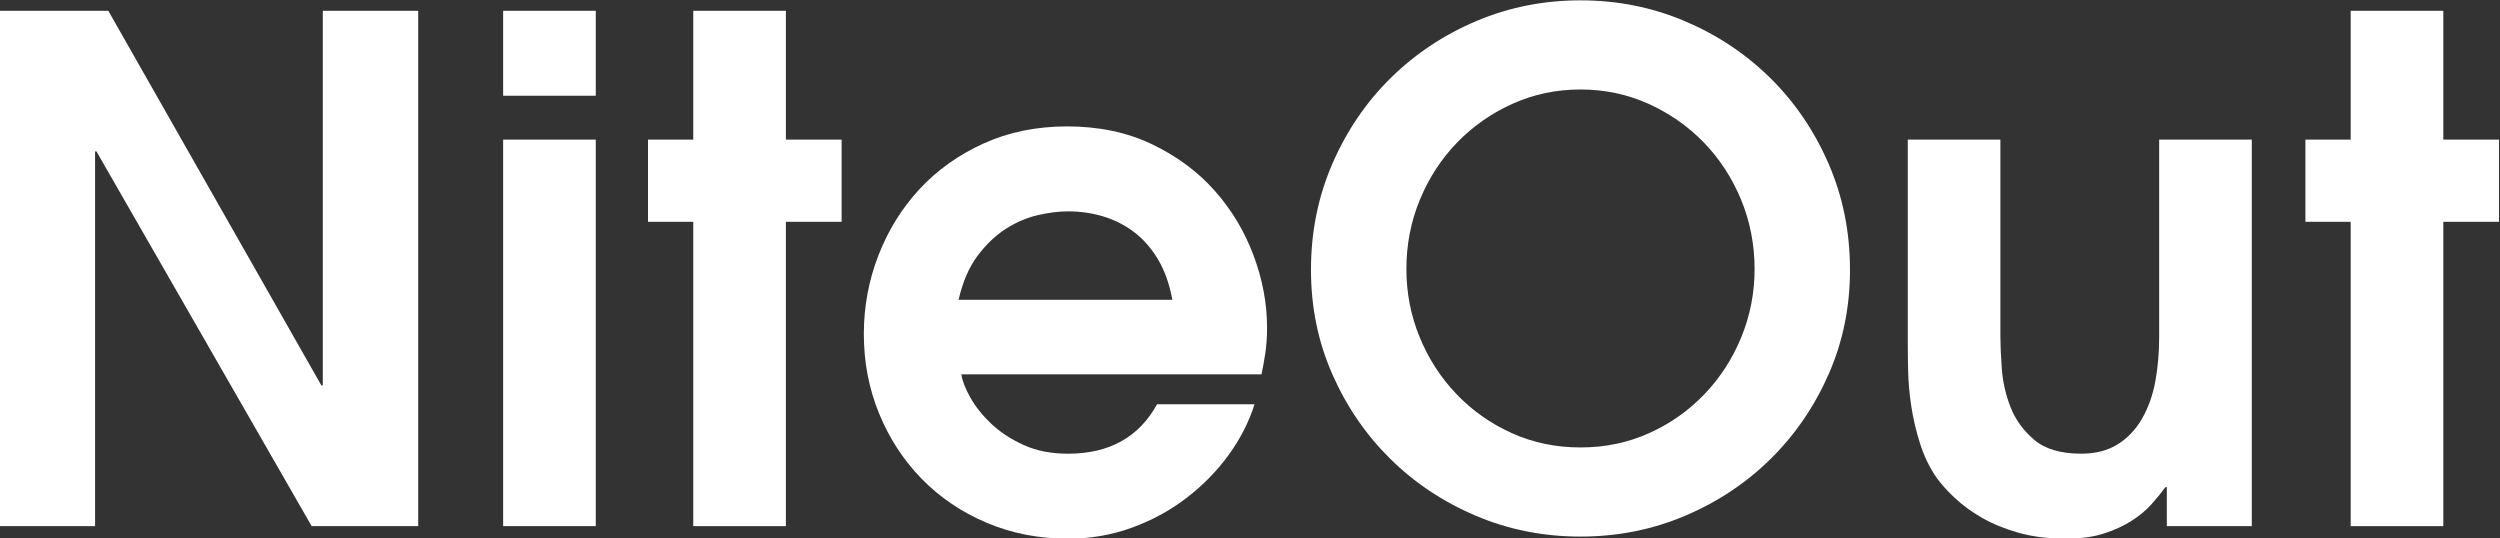 <?xml version="1.0" encoding="UTF-8"?>
<!-- Created with Inkscape (http://www.inkscape.org/) -->
<svg width="781.76" height="168.38" version="1.1" viewBox="0 0 781.76 168.38" xml:space="preserve" xmlns="http://www.w3.org/2000/svg"><rect x="0" y="0" width="781.76" height="168.38" fill="#333333" stroke="none"/><defs><clipPath id="clipPath61"><path d="m0 500h1024v-500h-1024z"/></clipPath><linearGradient id="linearGradient103" x2="1" gradientTransform="matrix(0 177.2 177.2 0 198.01 161.2)" gradientUnits="userSpaceOnUse"><stop stop-color="#24d3b1" offset="0"/><stop stop-color="#24d3b1" offset=".194"/><stop stop-color="#7652fd" offset=".672"/><stop stop-color="#7652fd" offset="1"/></linearGradient></defs><g transform="matrix(1.333 0 0 -1.333 -435.33 420.27)"><g transform="translate(326.5 312.75)"><path d="m0 0h25.485l49.991-87.893h0.327v87.893h22.382v-120.89h-24.996l-50.481 87.893h-0.326v-87.893h-22.382z" fill="#fff"/></g><path d="m444.61 282.53h21.728v-90.67h-21.728zm0 30.224h21.728v-19.931h-21.728z" fill="#fff"/><g transform="translate(489.21 263.25)"><path d="m0 0h-10.618v19.277h10.618v30.224h21.729v-30.224h13.069v-19.277h-13.069v-71.393h-21.729z" fill="#fff"/></g><g clip-path="url(#clipPath61)"><g transform="translate(601.6 244.95)"><path d="m0 0c-0.655 3.595-1.744 6.698-3.269 9.313-1.526 2.613-3.377 4.763-5.553 6.453-2.18 1.687-4.603 2.94-7.271 3.757-2.67 0.817-5.473 1.226-8.413 1.226-2.181 0-4.55-0.302-7.107-0.899-2.56-0.6-5.038-1.662-7.433-3.186-2.396-1.526-4.602-3.622-6.616-6.289-2.017-2.671-3.513-6.127-4.493-10.375zm-49.502-17.48c0.218-1.527 0.924-3.349 2.125-5.473 1.196-2.123 2.83-4.166 4.899-6.126 2.07-1.96 4.602-3.622 7.598-4.984 2.994-1.362 6.453-2.041 10.374-2.041 9.693 0 16.663 3.865 20.911 11.599h22.871c-1.306-4.141-3.323-8.087-6.045-11.845-2.722-3.756-5.99-7.105-9.8-10.046-3.815-2.941-8.088-5.284-12.826-7.025s-9.776-2.614-15.111-2.614c-6.861 0-13.233 1.253-19.114 3.758-5.882 2.504-10.946 5.934-15.193 10.292-4.249 4.354-7.572 9.447-9.965 15.275-2.398 5.824-3.596 12.061-3.596 18.705 0 6.426 1.145 12.58 3.432 18.461s5.498 11.053 9.638 15.521c4.138 4.463 9.149 8.03 15.031 10.7 5.881 2.667 12.416 4.003 19.603 4.003 7.405 0 14.022-1.389 19.85-4.166 5.825-2.778 10.726-6.4 14.704-10.865 3.974-4.467 7.024-9.531 9.147-15.193 2.124-5.664 3.186-11.328 3.186-16.99 0-2.181-0.138-4.166-0.407-5.963-0.274-1.797-0.574-3.459-0.899-4.983z" fill="#fff"/></g><g transform="translate(656.5 252.14)"><path d="m0 0c0-5.555 1.033-10.864 3.104-15.929 2.067-5.063 4.955-9.531 8.659-13.396 3.701-3.866 8.03-6.917 12.987-9.148 4.955-2.233 10.317-3.349 16.092-3.349 5.772 0 11.135 1.116 16.092 3.349 4.954 2.231 9.284 5.282 12.987 9.148 3.702 3.865 6.59 8.333 8.659 13.396 2.067 5.065 3.104 10.374 3.104 15.929 0 5.771-1.062 11.216-3.185 16.337-2.125 5.118-5.04 9.582-8.741 13.396-3.703 3.811-8.033 6.834-12.987 9.067-4.958 2.231-10.268 3.349-15.929 3.349-5.664 0-10.974-1.118-15.929-3.349-4.957-2.233-9.286-5.256-12.987-9.067-3.703-3.814-6.616-8.278-8.741-13.396-2.123-5.121-3.185-10.566-3.185-16.337m-22.382-0.164c0 8.93 1.687 17.262 5.065 24.997 3.375 7.731 7.948 14.43 13.722 20.094 5.772 5.661 12.47 10.1 20.095 13.314 7.622 3.212 15.737 4.82 24.342 4.82 8.602 0 16.718-1.608 24.342-4.82 7.622-3.214 14.321-7.653 20.094-13.314 5.772-5.664 10.346-12.363 13.723-20.094 3.375-7.735 5.064-16.067 5.064-24.997 0-8.714-1.661-16.855-4.982-24.423-3.324-7.571-7.842-14.187-13.56-19.849-5.718-5.665-12.416-10.129-20.094-13.396-7.678-3.268-15.874-4.901-24.587-4.901-8.715 0-16.909 1.633-24.587 4.901-7.679 3.267-14.376 7.731-20.095 13.396-5.718 5.662-10.238 12.278-13.559 19.849-3.324 7.568-4.983 15.709-4.983 24.423" fill="#fff"/></g><g transform="translate(854.82 282.53)"><path d="m0 0v-90.67h-19.931v9.149h-0.327c-0.873-1.2-1.935-2.506-3.185-3.92-1.254-1.417-2.806-2.725-4.657-3.922-1.852-1.2-4.031-2.205-6.535-3.022-2.507-0.817-5.501-1.225-8.985-1.225-4.14 0-7.842 0.464-11.109 1.388-3.267 0.927-6.125 2.096-8.577 3.513-2.45 1.414-4.575 2.966-6.371 4.656-1.798 1.687-3.242 3.293-4.33 4.82-1.633 2.393-2.915 5.063-3.839 8.004-0.925 2.941-1.608 5.854-2.042 8.741-0.436 2.884-0.681 5.661-0.735 8.332-0.056 2.667-0.081 4.926-0.081 6.779v47.377h21.727v-46.233c0-1.854 0.107-4.33 0.328-7.433 0.215-3.105 0.898-6.127 2.042-9.067 1.142-2.942 2.994-5.501 5.553-7.679 2.558-2.18 6.235-3.268 11.028-3.268 3.375 0 6.234 0.736 8.578 2.206 2.34 1.47 4.247 3.485 5.718 6.044 1.469 2.559 2.503 5.474 3.103 8.741 0.597 3.268 0.898 6.698 0.898 10.293v46.396z" fill="#fff"/></g><g transform="translate(878.02 263.25)"><path d="m0 0h-10.618v19.277h10.618v30.224h21.729v-30.224h13.069v-19.277h-13.069v-71.393h-21.729z" fill="#fff"/></g></g><path d="m170.4 334.01c-2.319-0.76-4.611-1.619-6.875-2.575-10.55-4.464-20.026-10.852-28.162-18.988-2.844-2.844-5.47-5.855-7.879-9.015-4.483-5.881-8.205-12.284-11.109-19.148-4.62-10.924-6.963-22.528-6.963-34.488 0-11.961 2.343-23.563 6.963-34.488 4.463-10.55 10.852-20.026 18.988-28.162s17.612-14.524 28.162-18.987c10.925-4.621 22.528-6.964 34.488-6.964 11.961 0 23.564 2.343 34.488 6.964 10.551 4.463 20.026 10.851 28.162 18.987 8.137 8.136 14.525 17.612 18.988 28.162 4.62 10.925 6.963 22.527 6.963 34.488 0 11.96-2.343 23.564-6.963 34.488-4.463 10.551-10.851 20.026-18.988 28.163-0.211 0.212-0.428 0.418-0.642 0.627-3.308 3.243-6.829 6.203-10.552 8.865-5.274 3.77-10.945 6.948-16.968 9.496-2.038 0.862-4.1 1.645-6.184 2.348-5.327 1.797-10.793 3.072-16.366 3.82-3.93 0.528-7.914 0.795-11.938 0.795-9.482 0-18.74-1.474-27.613-4.388m25.99-2.651c0 0.915 0.741 1.658 1.658 1.658 0.916 0 1.658-0.743 1.658-1.658v-76.35l45.157 61.97c0.539 0.74 1.577 0.903 2.316 0.363 0.741-0.539 0.903-1.576 0.364-2.316l-46.497-63.844 74.234 34.754c0.455-0.972 0.897-1.951 1.317-2.943 4.447-10.514 6.701-21.683 6.701-33.197s-2.254-22.683-6.701-33.195c-0.636-1.502-1.316-2.978-2.031-4.434l-76.62 36.188-76.586-35.985c-0.678 1.39-1.324 2.799-1.93 4.231-4.447 10.512-6.701 21.681-6.701 33.195s2.254 22.683 6.701 33.197c0.576 1.362 1.188 2.704 1.831 4.027l73.876-35.861-46.653 63.867c-0.539 0.74-0.377 1.777 0.363 2.316s1.778 0.377 2.317-0.363l45.226-62.064zm-29.596-101.35 31.179 14.579 30.896-14.495-31.129-14.576zm34.856-16.323 31.111 14.569 30.773-14.544-30.968-14.502zm-69.66 4e-3 30.897 14.486 30.943-14.49-30.916-14.477zm104.49-16.312 30.951 14.494 5.621-2.658c-3.912-7.228-8.845-13.84-14.729-19.724-0.536-0.535-1.078-1.06-1.624-1.579zm-98.768-7.888c-5.938 5.937-10.906 12.617-14.835 19.925l5.21 2.444 30.922-14.481-19.854-9.296c-0.486 0.463-0.967 0.933-1.443 1.408m29.116 7.888 30.916 14.477 30.917-14.477-30.917-14.477zm34.826-16.307 30.916 14.477 21.472-10.055c-6.815-5.952-14.471-10.746-22.829-14.281-1.535-0.65-3.085-1.251-4.648-1.806zm-36.833-9.859c-8.436 3.568-16.154 8.419-23.018 14.448l21.115 9.888 30.916-14.477-24.674-11.555c-1.458 0.525-2.904 1.089-4.339 1.696m8.936-3.205 23.987 11.232 24.197-11.33c-7.725-2.258-15.737-3.398-23.924-3.398-8.305 0-16.431 1.173-24.26 3.496" fill="url(#linearGradient103)"/></g></svg>
